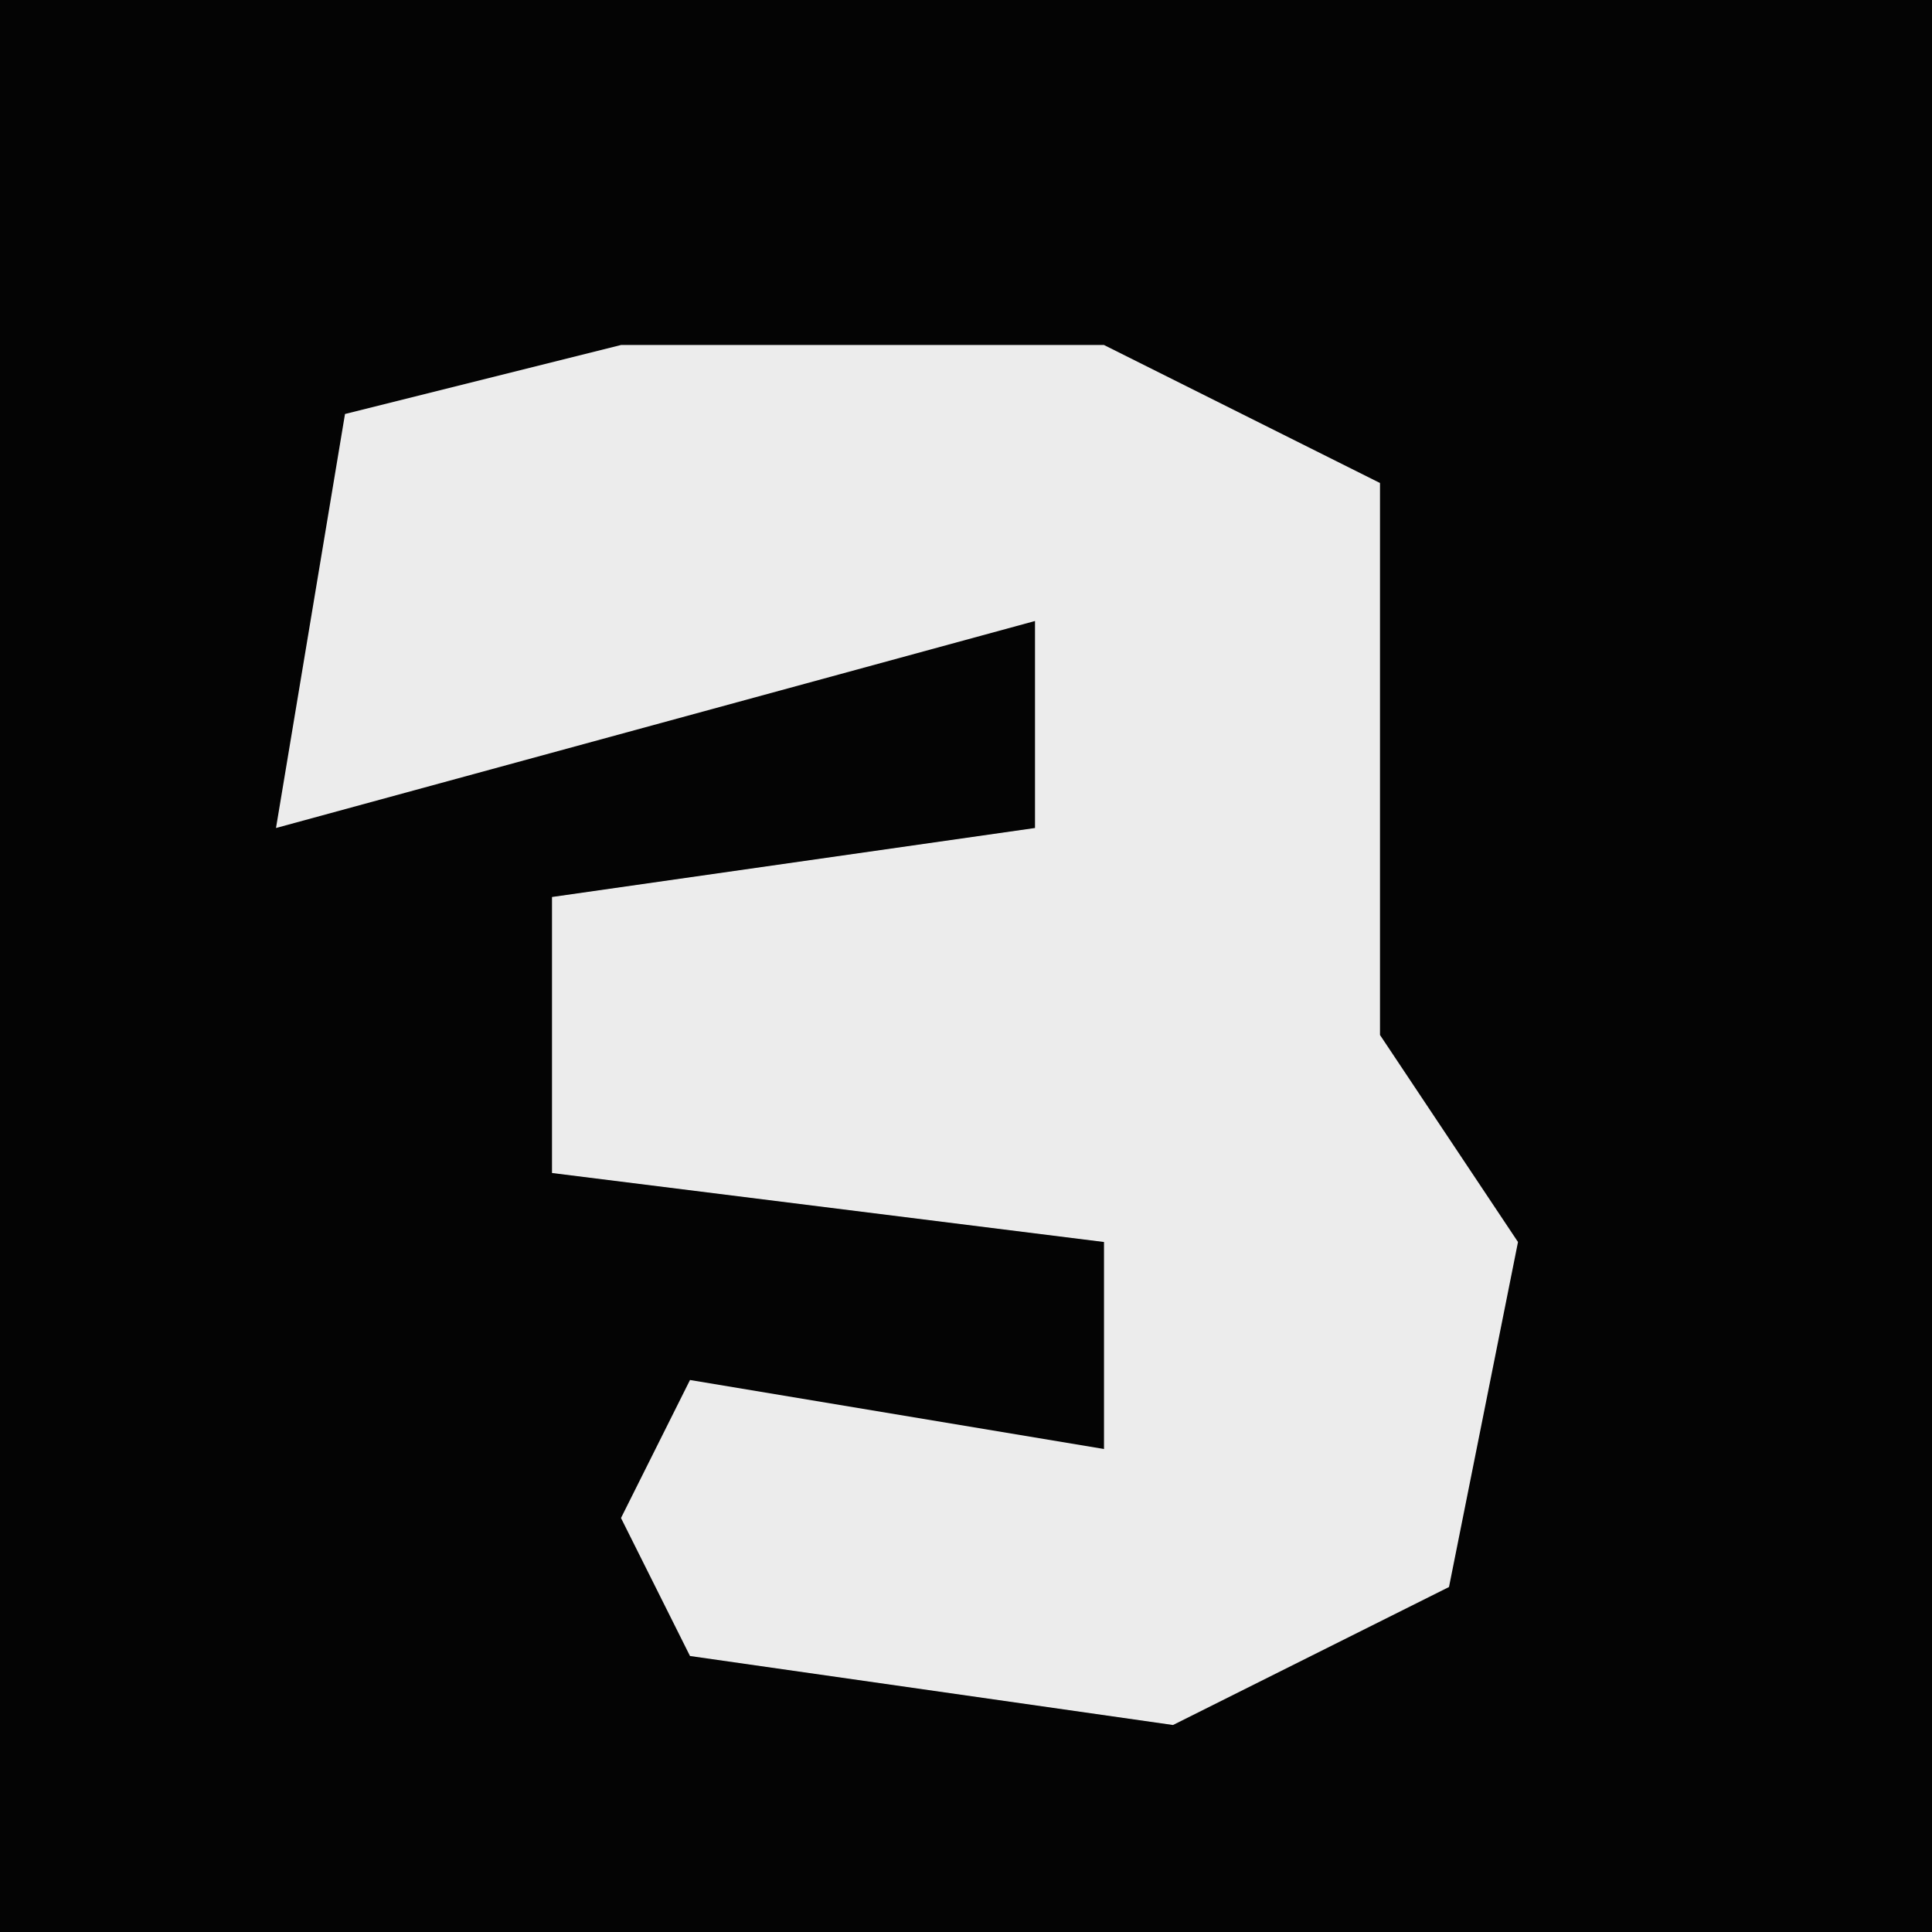 <?xml version="1.0" encoding="UTF-8"?>
<svg version="1.1" xmlns="http://www.w3.org/2000/svg" width="28" height="28">
<path d="M0,0 L28,0 L28,28 L0,28 Z " fill="#040404" transform="translate(0,0)"/>
<path d="M0,0 L7,0 L11,2 L11,10 L13,13 L12,18 L8,20 L1,19 L0,17 L1,15 L7,16 L7,13 L-1,12 L-1,8 L6,7 L6,4 L-5,7 L-4,1 Z " fill="#ECECEC" transform="translate(9,5)"/>
</svg>
